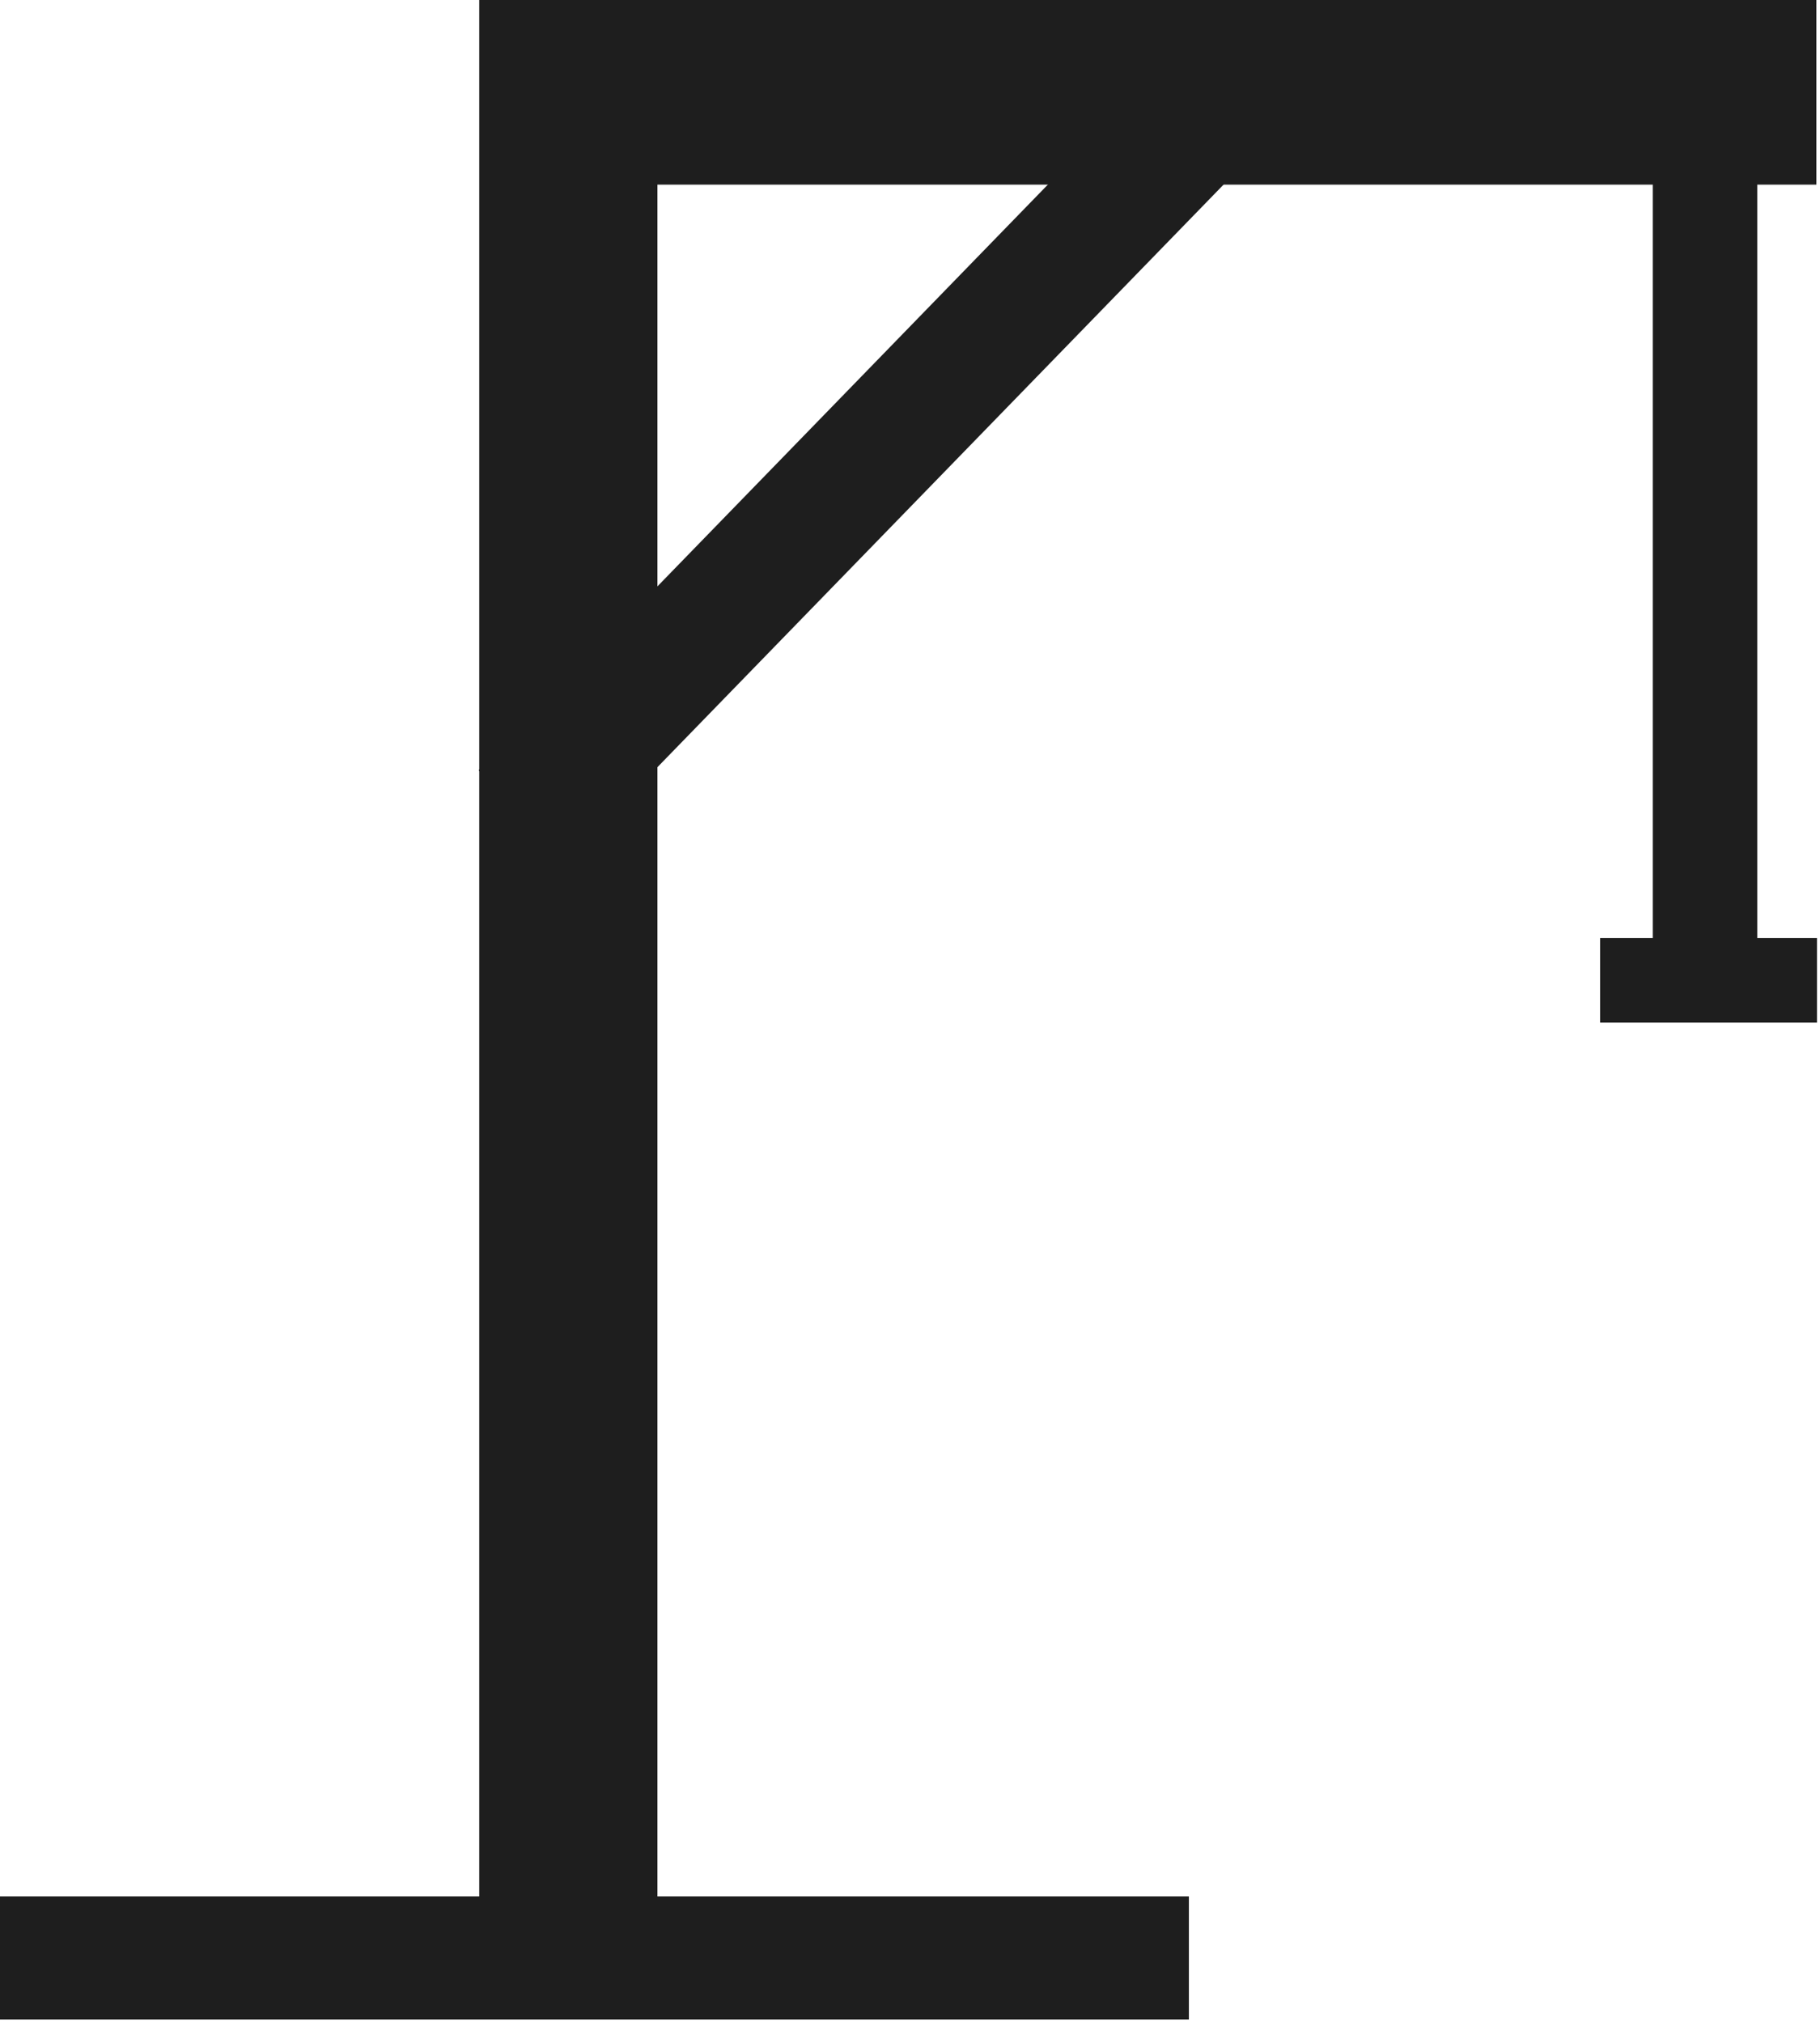 <svg width="288" height="320" viewBox="0 0 288 320" fill="none" xmlns="http://www.w3.org/2000/svg">
<rect y="300" width="188.131" height="19.471" fill="#1E1E1E"/>
<rect x="104.033" width="319" height="28.196" transform="rotate(90 104.033 0)" fill="#1E1E1E"/>
<rect x="287.422" y="29.207" width="210.612" height="29.207" transform="rotate(-180 287.422 29.207)" fill="#1E1E1E"/>
<rect x="261.54" y="152" width="148" height="16.529" transform="rotate(-90 261.54 152)" fill="#1E1E1E"/>
<rect width="164.381" height="19.948" transform="matrix(-0.697 0.717 -0.697 -0.717 204.22 18.302)" fill="#1E1E1E"/>
<rect x="253.208" y="148.375" width="34.313" height="13.387" fill="#1E1E1E"/>
</svg>
